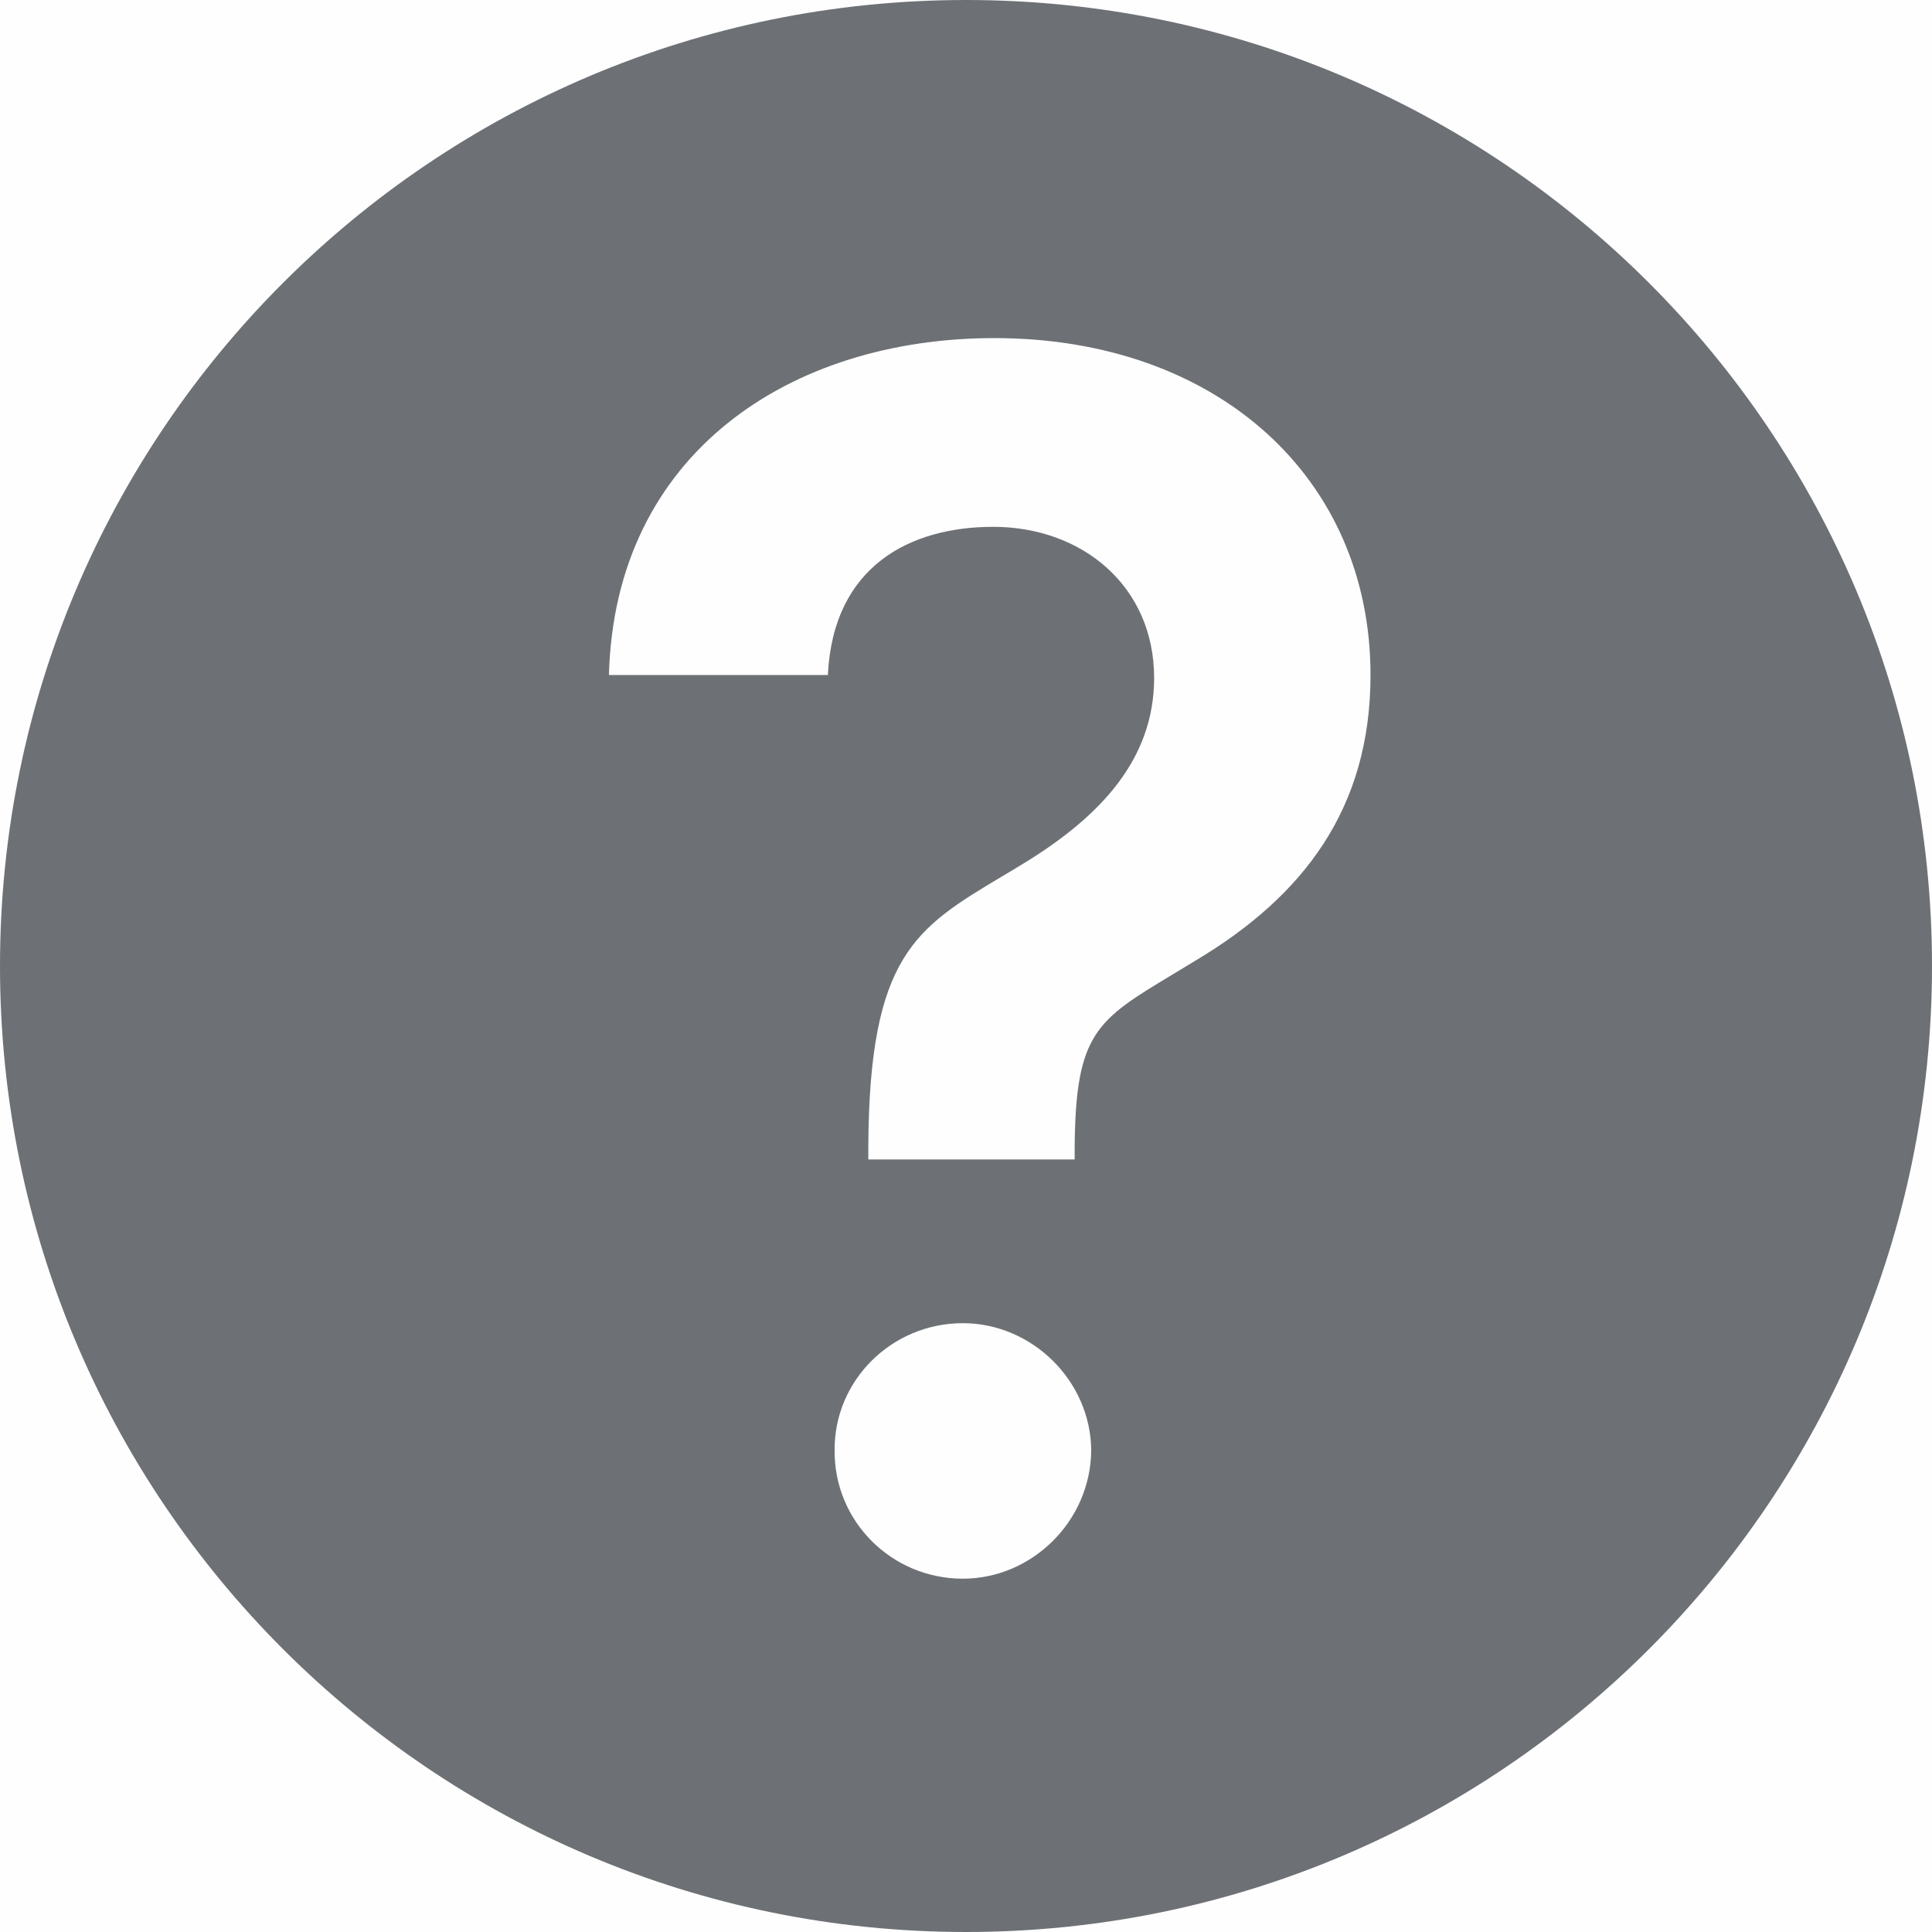 <svg width="16" height="16" viewBox="0 0 16 16" fill="none" xmlns="http://www.w3.org/2000/svg">
<rect opacity="0.01" width="16" height="16" fill="#6D7175"/>
<path fill-rule="evenodd" clip-rule="evenodd" d="M0 8C0 3.582 3.582 0 8 0C12.418 0 16 3.582 16 8C16 12.418 12.418 16 8 16C3.582 16 0 12.418 0 8ZM8.9 9.602H7.191V9.489C7.2 7.916 7.584 7.686 8.29 7.263C8.365 7.219 8.443 7.172 8.525 7.121C9.109 6.754 9.558 6.29 9.558 5.614C9.558 4.856 8.964 4.363 8.225 4.363C7.544 4.363 6.9 4.682 6.856 5.59H5.043C5.091 3.754 6.545 2.8 8.235 2.8C10.08 2.8 11.35 3.958 11.35 5.59C11.35 6.696 10.795 7.42 9.906 7.952C9.838 7.993 9.775 8.031 9.716 8.067C9.084 8.447 8.909 8.553 8.9 9.489V9.602ZM9.037 12.011C9.032 12.6 8.544 13.074 7.974 13.074C7.385 13.074 6.907 12.6 6.912 12.011C6.907 11.432 7.385 10.958 7.974 10.958C8.544 10.958 9.032 11.432 9.037 12.011Z" fill="#6D7175"/>
</svg>
